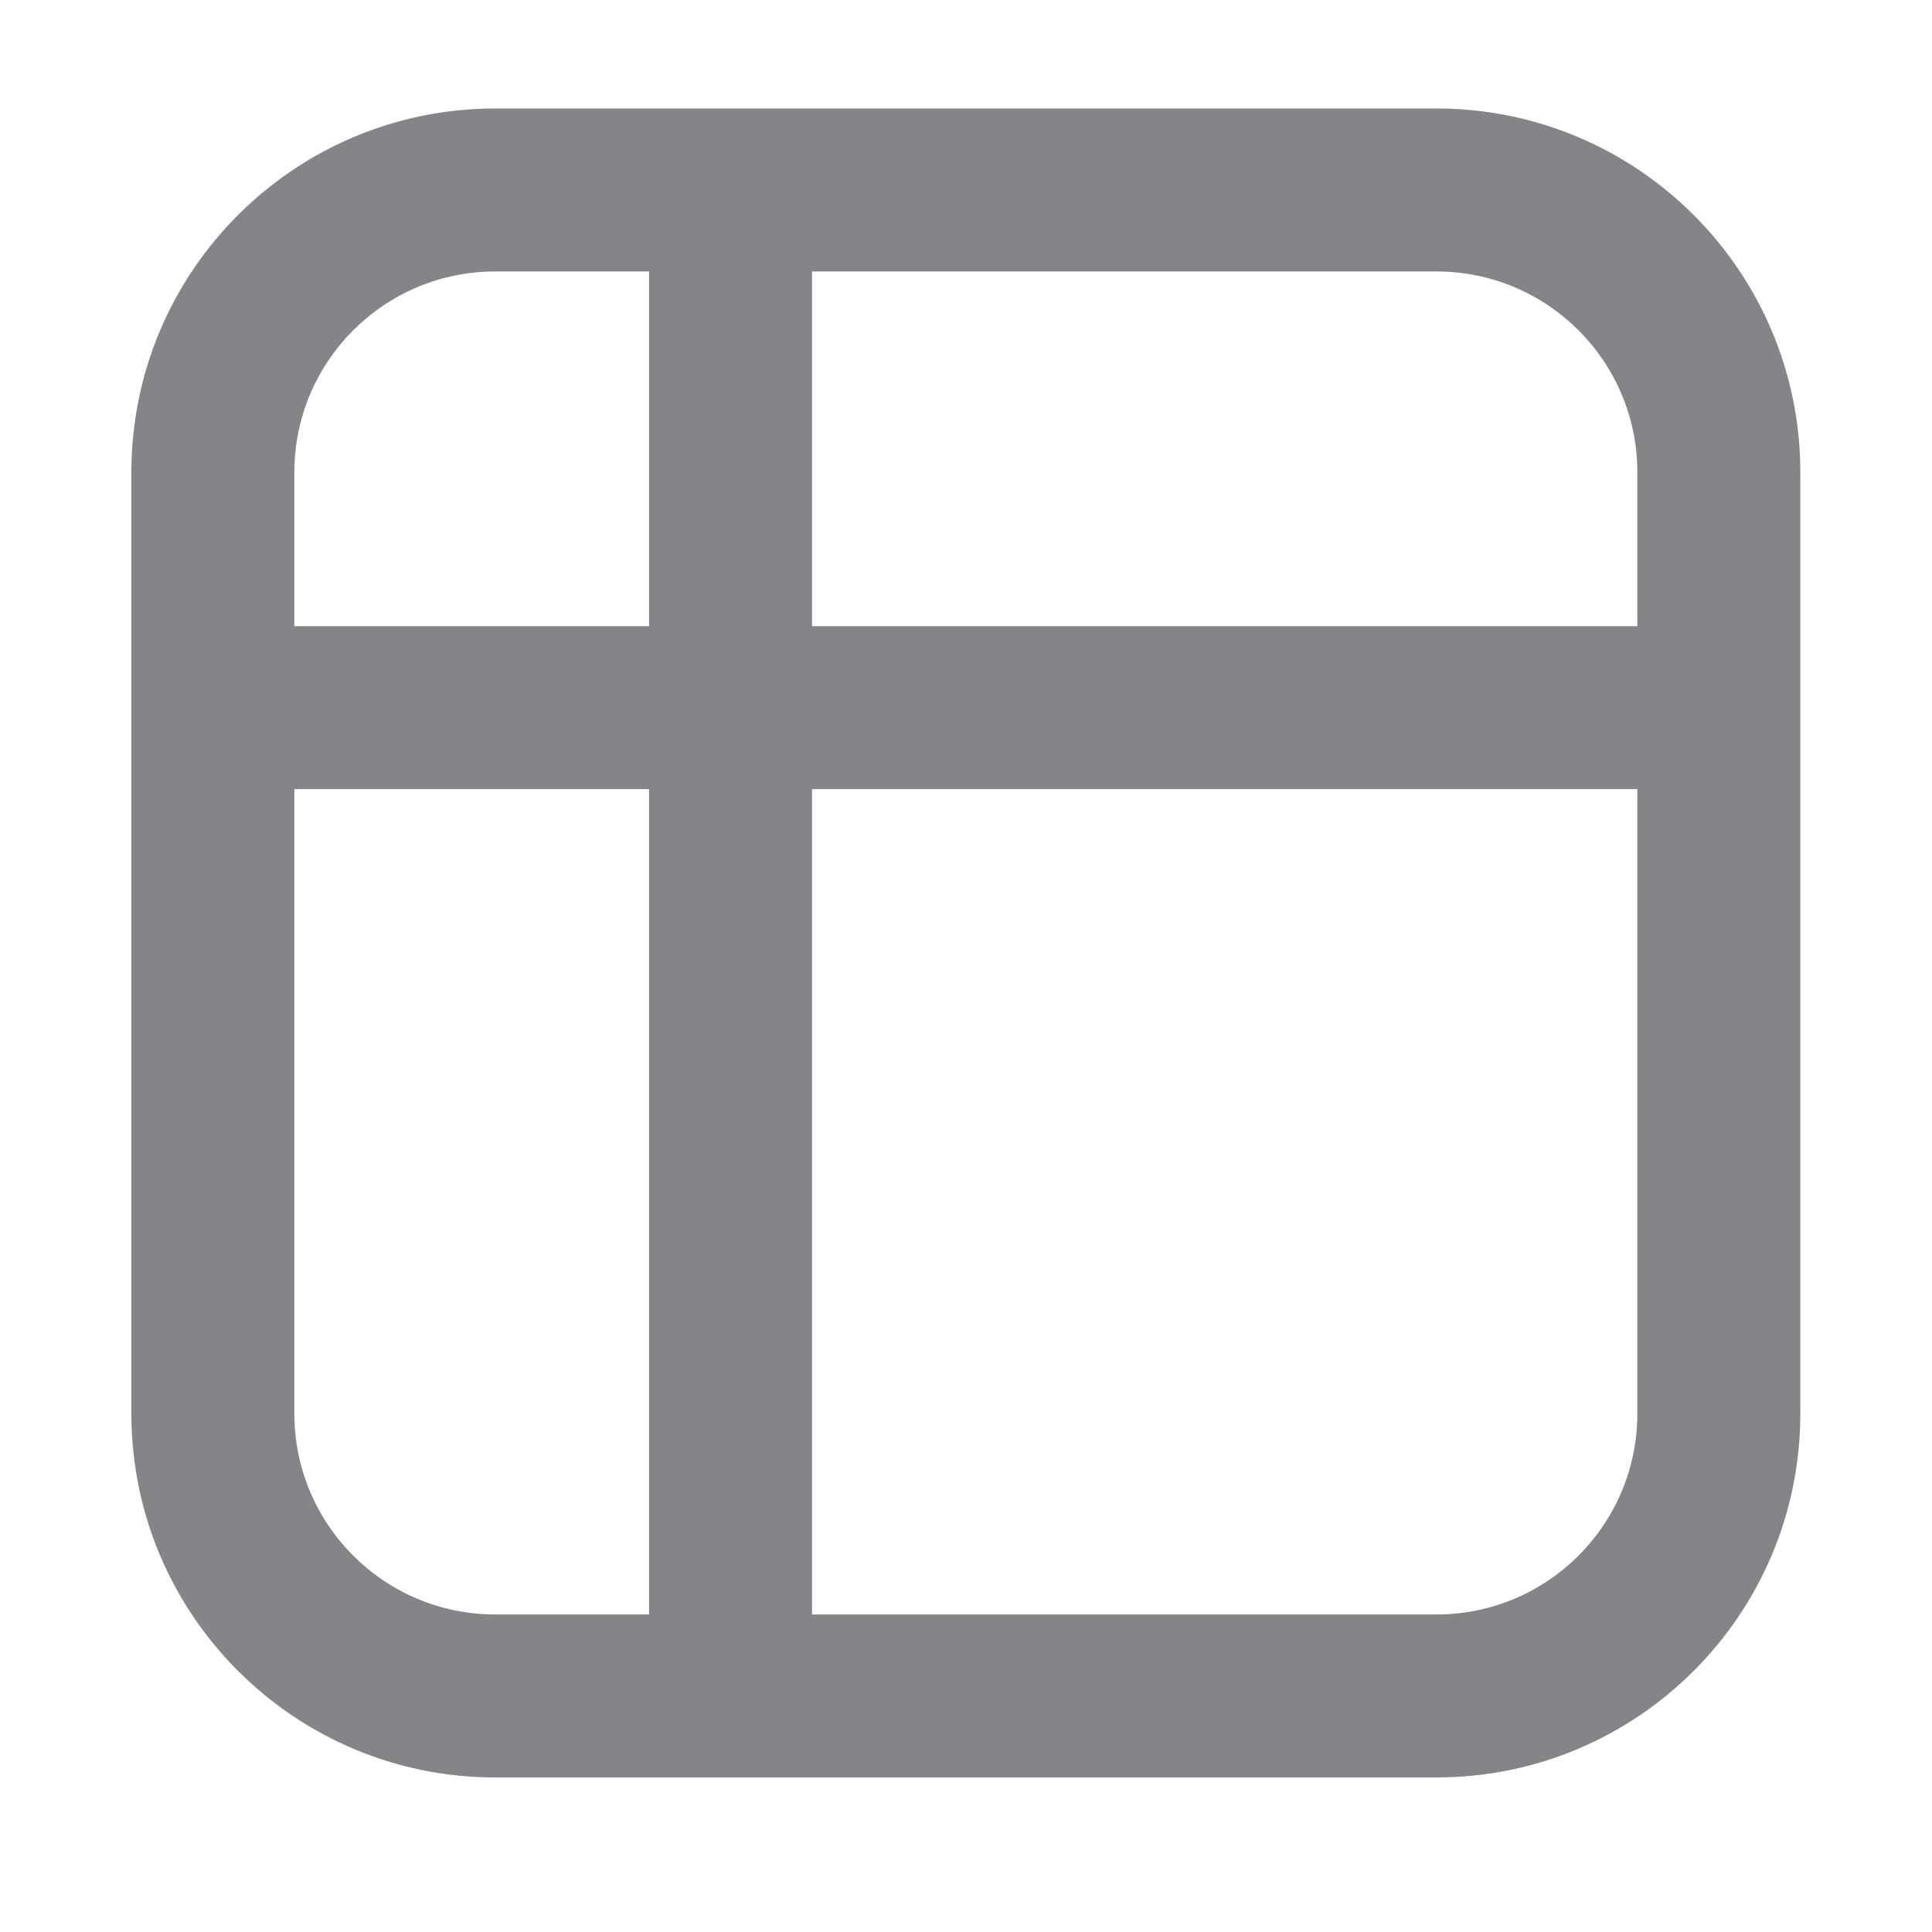 <svg width="39" height="39" viewBox="0 0 39 39" fill="none" xmlns="http://www.w3.org/2000/svg">
<path d="M16.392 3.835C16.392 2.927 15.655 2.19 14.747 2.19C13.838 2.19 13.102 2.927 13.102 3.835H16.392ZM13.102 34.235C13.102 35.143 13.838 35.88 14.747 35.88C15.655 35.88 16.392 35.143 16.392 34.235H13.102ZM9.997 5.48H28.997V2.19H9.997V5.48ZM33.052 9.535V28.535H36.342V9.535H33.052ZM28.997 32.59H9.997V35.88H28.997V32.59ZM5.942 28.535V9.535H2.652V28.535H5.942ZM9.997 32.59C7.757 32.59 5.942 30.775 5.942 28.535H2.652C2.652 32.591 5.941 35.88 9.997 35.88V32.59ZM33.052 28.535C33.052 30.775 31.237 32.59 28.997 32.59V35.88C33.053 35.88 36.342 32.591 36.342 28.535H33.052ZM28.997 5.48C31.237 5.48 33.052 7.295 33.052 9.535H36.342C36.342 5.479 33.053 2.19 28.997 2.19V5.48ZM9.997 2.19C5.941 2.19 2.652 5.479 2.652 9.535H5.942C5.942 7.295 7.757 5.48 9.997 5.48V2.19ZM13.102 3.835V34.235H16.392V3.835H13.102ZM5.247 15.93H33.747V12.64H5.247V15.93Z" fill="#848589"/>
</svg>
